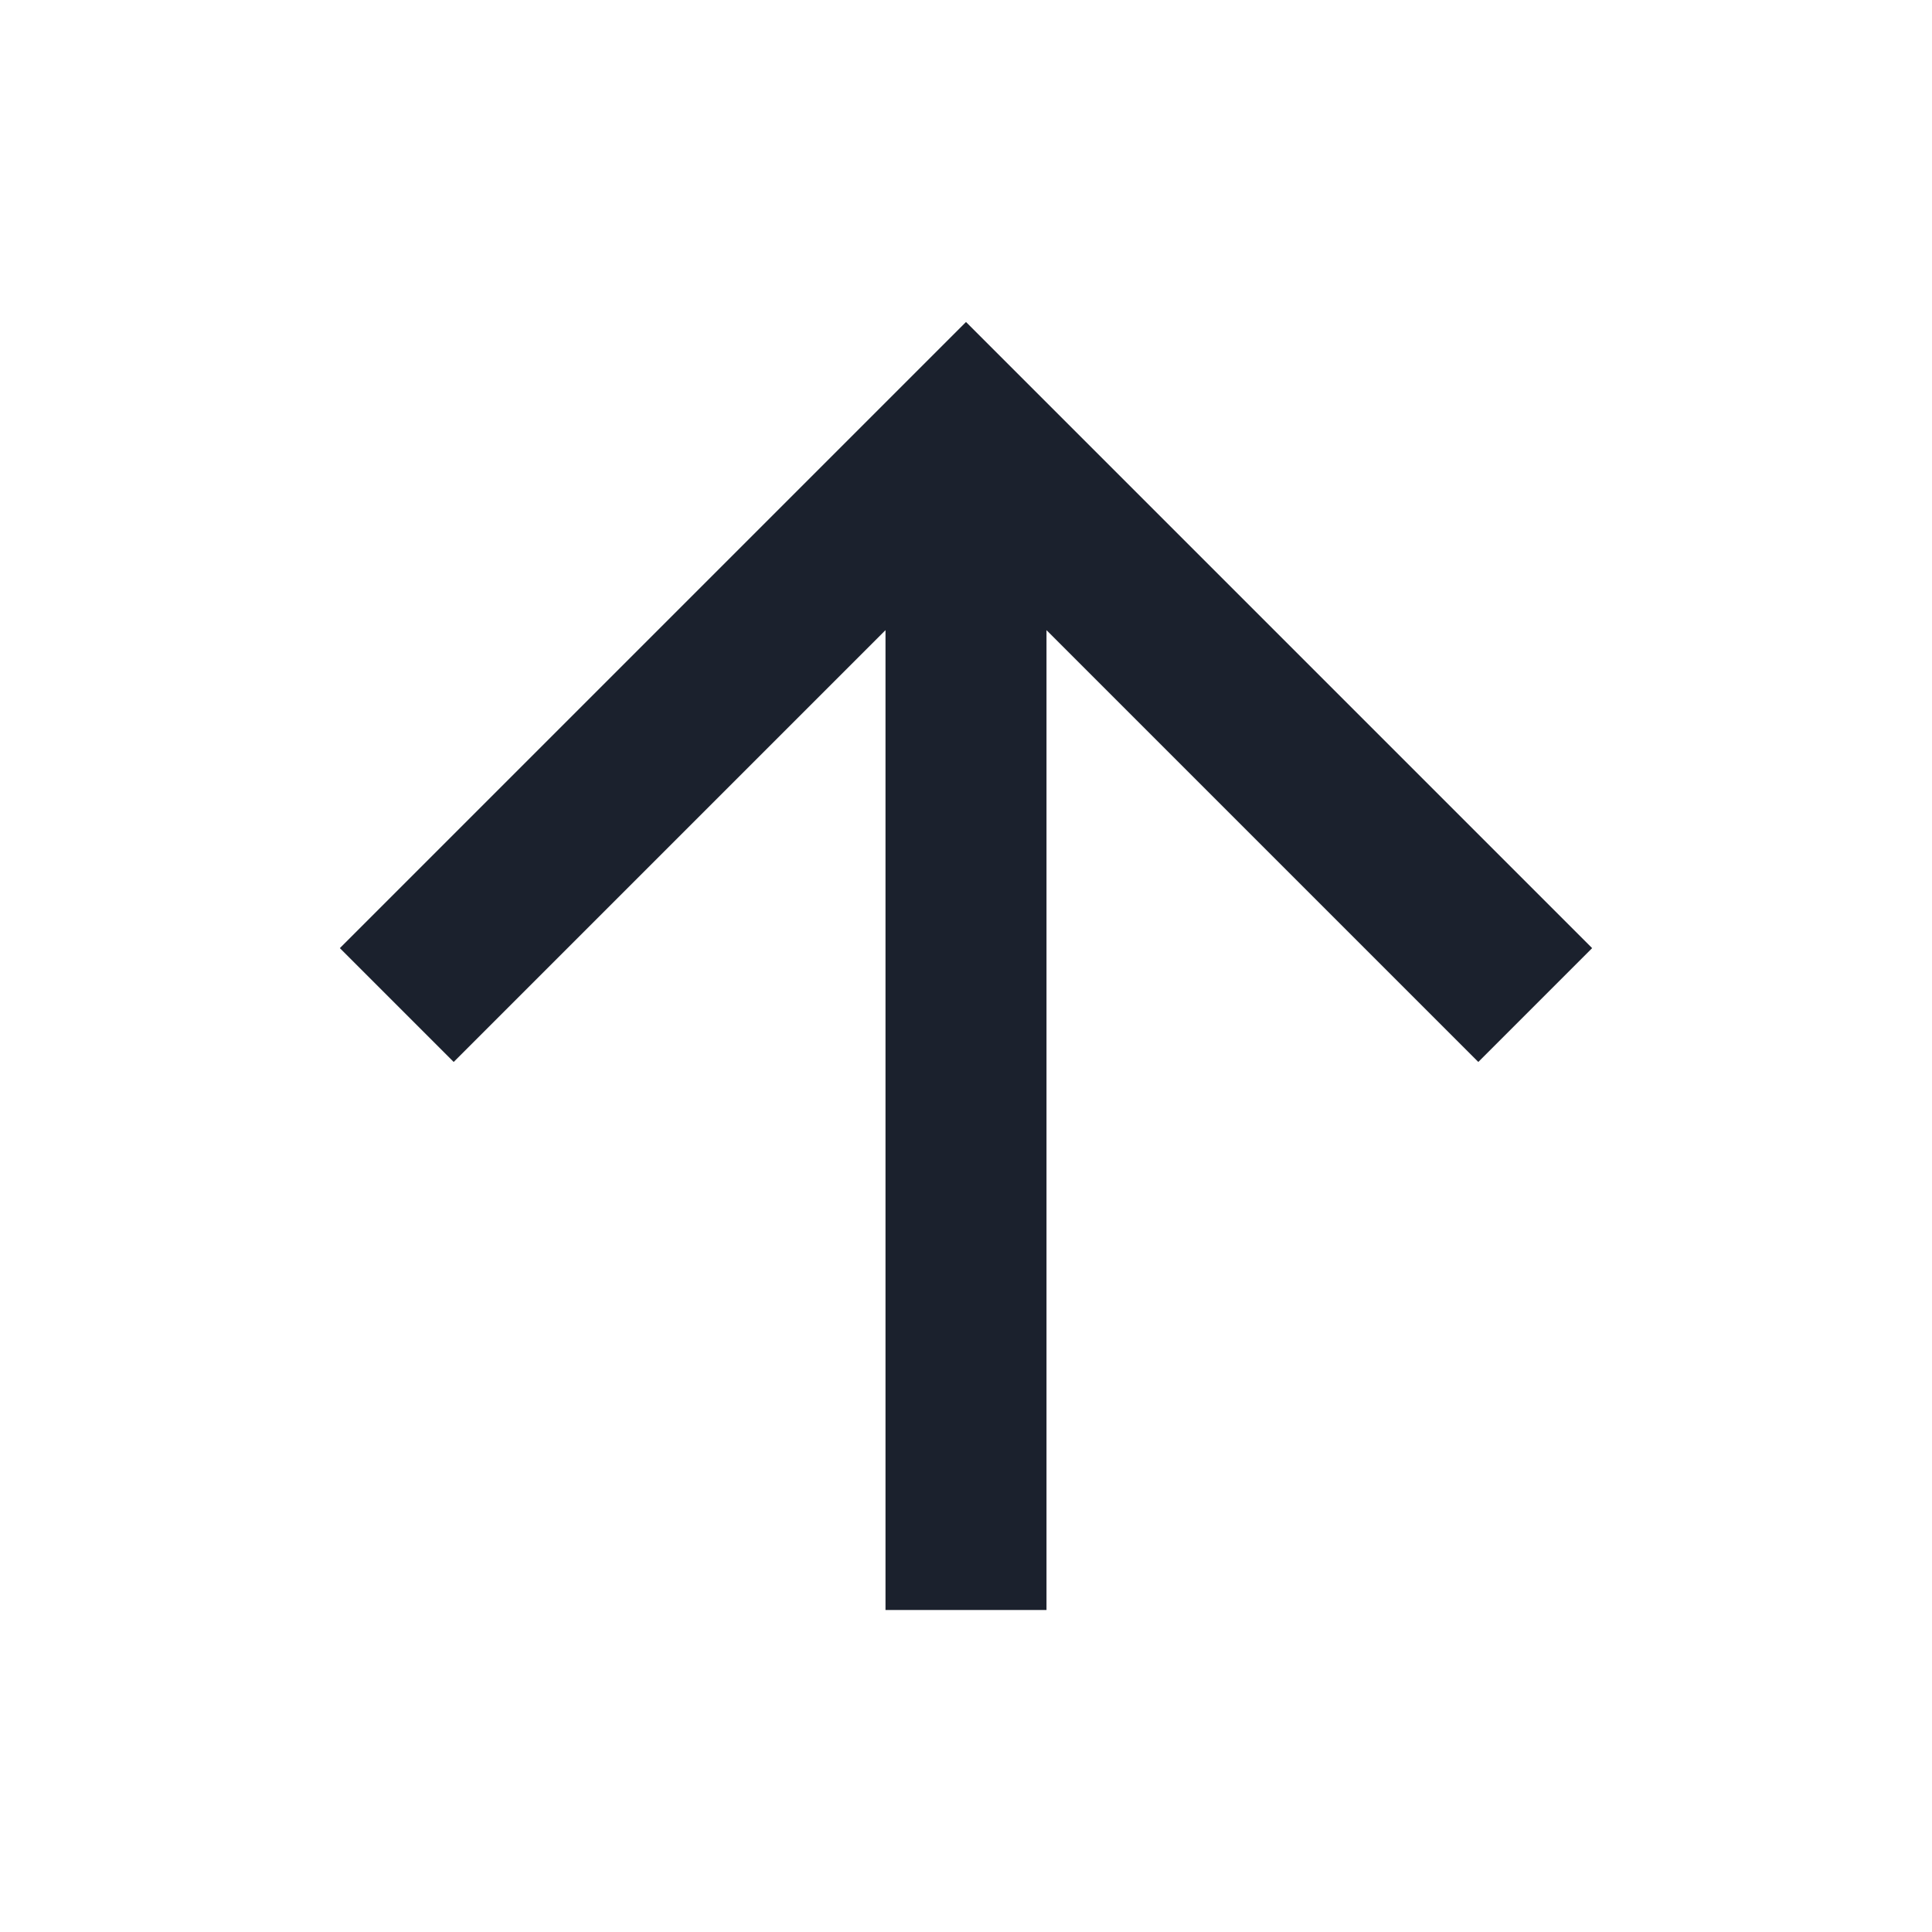 <svg width="24" height="24" viewBox="0 0 24 24" fill="none" xmlns="http://www.w3.org/2000/svg">
<g clip-path="url(#clip0_7_458)">
<path d="M13 7.828V20H11V7.828L5.636 13.192L4.222 11.778L12 4L19.778 11.778L18.364 13.192L13 7.828Z" fill="#1B212D"/>
</g>
<defs>
<clipPath id="clip0_7_458">
<rect width="24" height="24" fill="white"/>
</clipPath>
</defs>
</svg>
